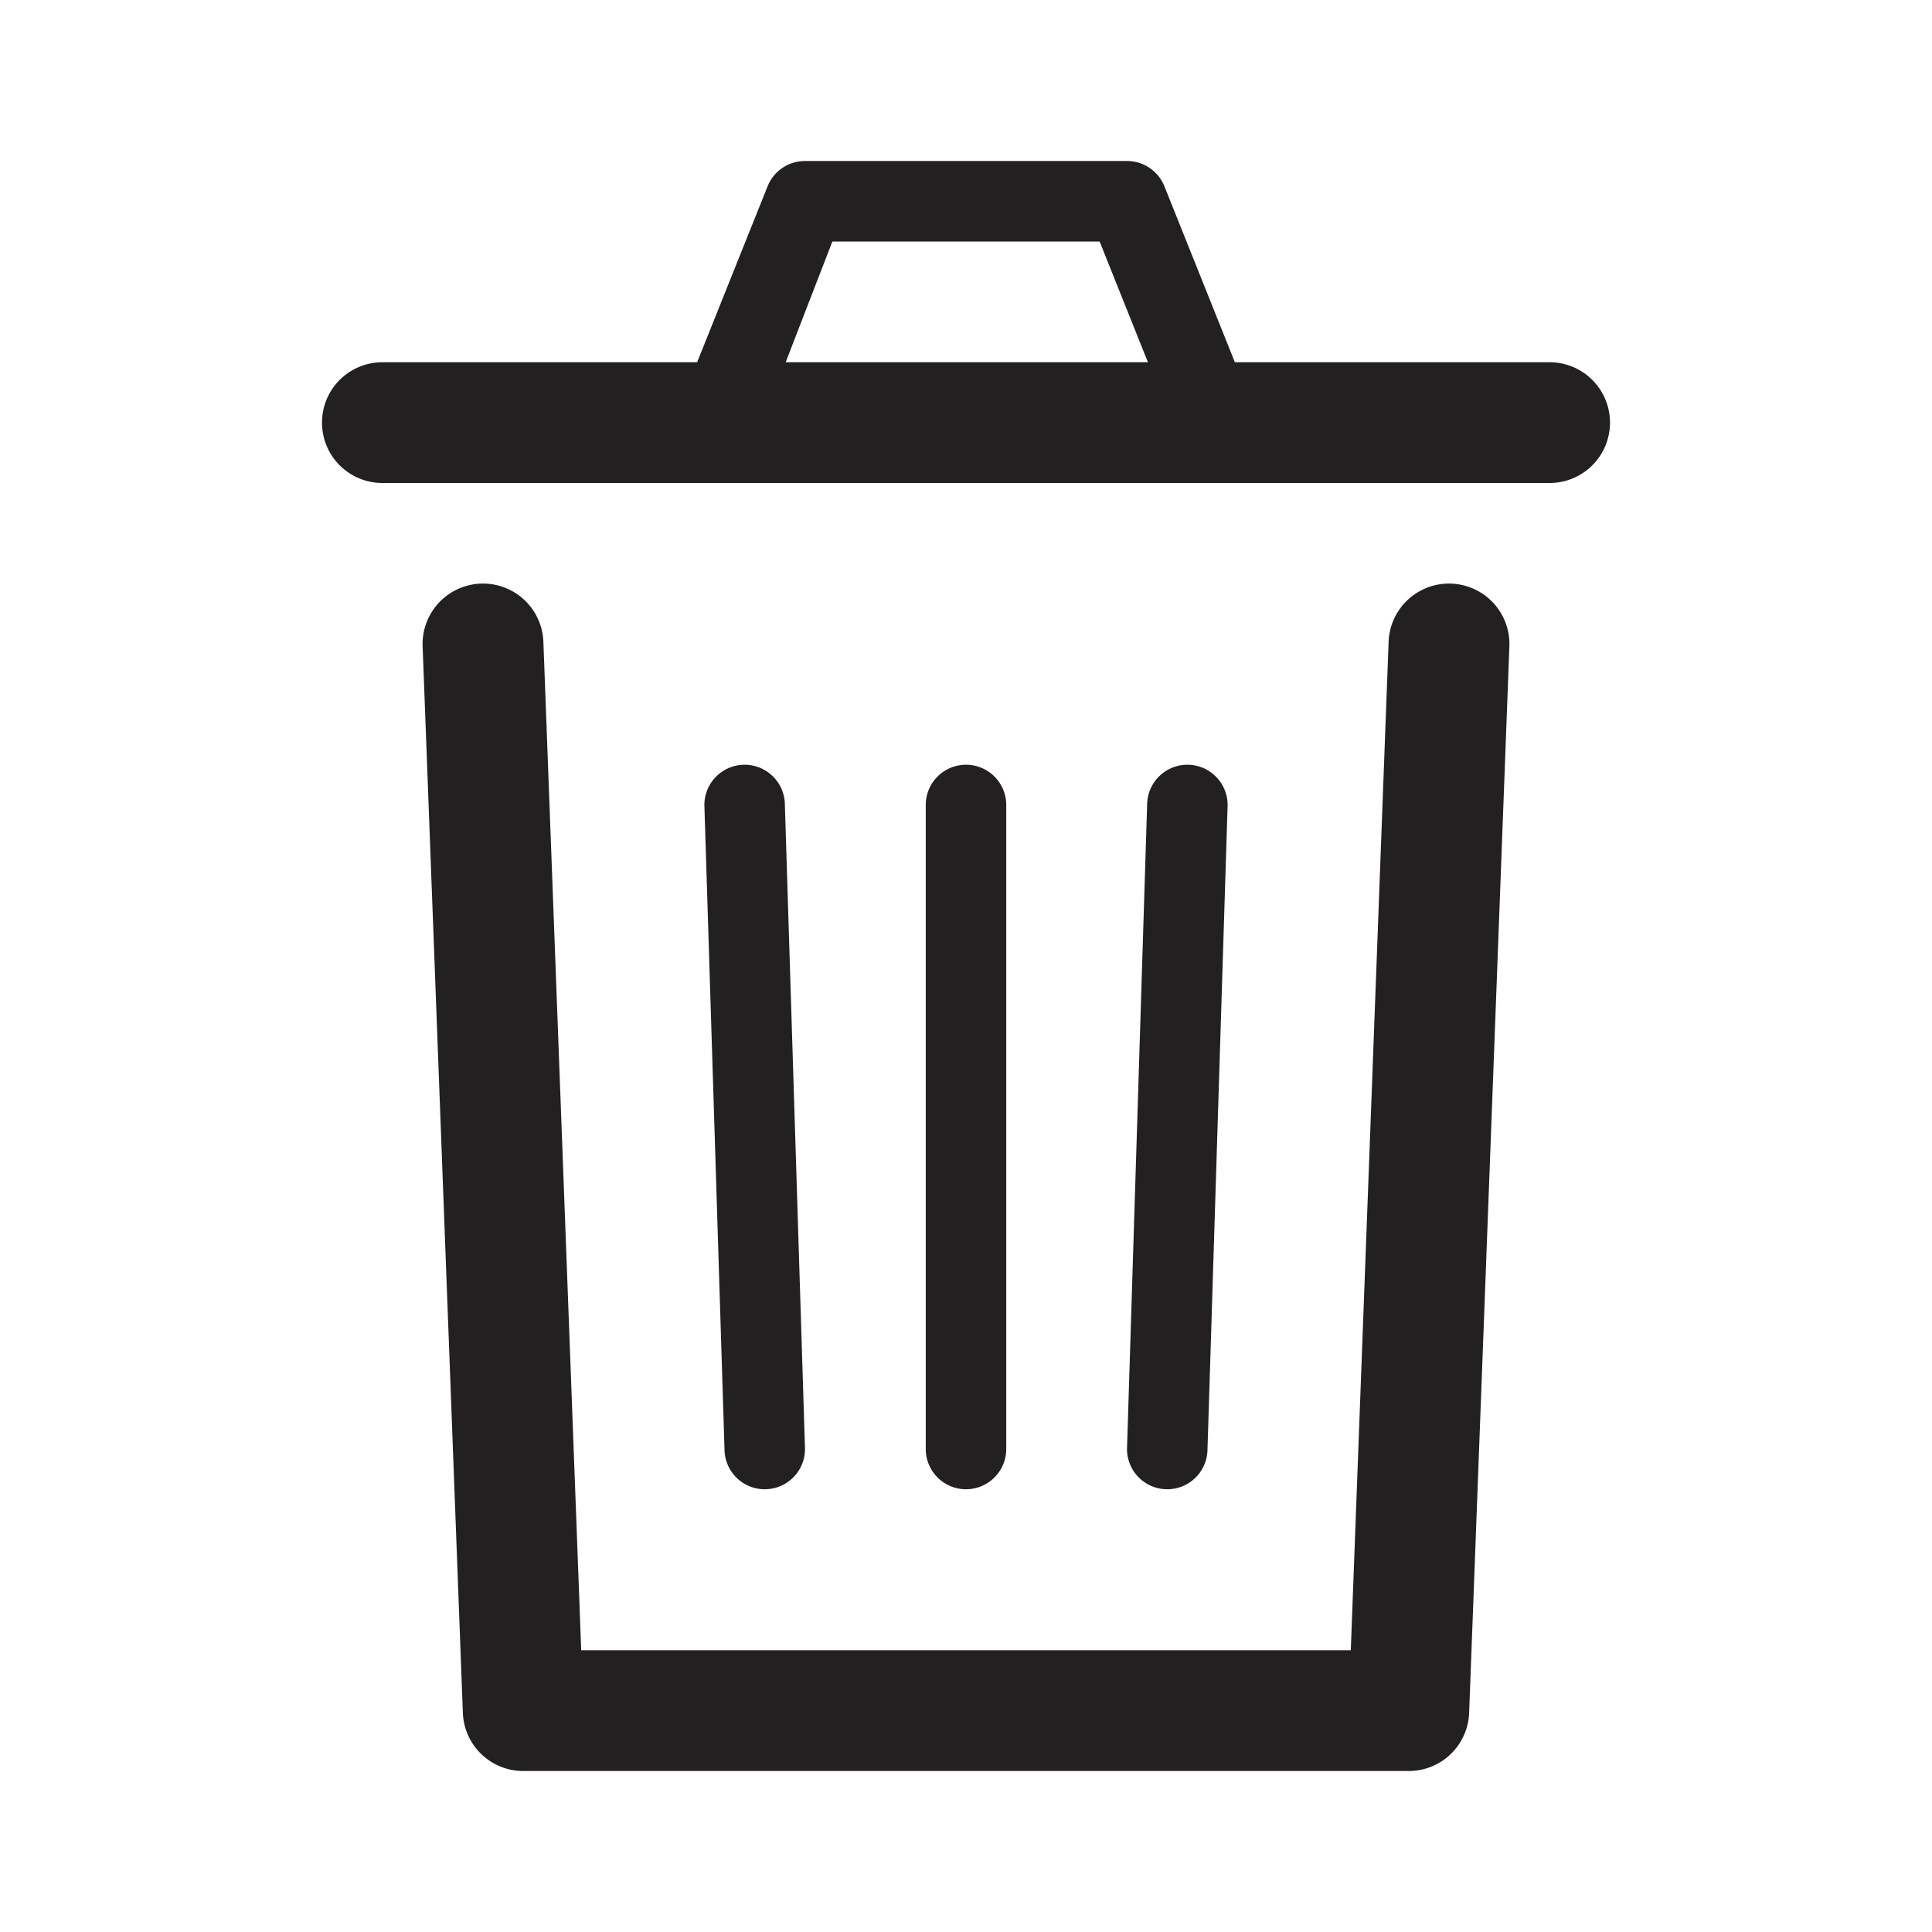 <svg xmlns="http://www.w3.org/2000/svg" fill="#222020" viewBox="0 0 48 48"><path d="M35 44H13a1.5 1.5 0 01-1.5-1.44l-1-26.5a1.5 1.5 0 113-.12L14.44 41h19.12l.94-25.06a1.5 1.5 0 013 .12l-1 26.5A1.5 1.5 0 0135 44z"/><path d="M24 37a1 1 0 01-1-1V20a1 1 0 012 0v16a1 1 0 01-1 1zM29 37a1 1 0 01-1-1l.5-16a1 1 0 011-1 1 1 0 011 1L30 36a1 1 0 01-1 1zM19 37a1 1 0 01-1-1l-.5-16a1 1 0 011-1 1 1 0 011 1l.5 16a1 1 0 01-1 1zM38.5 9h-7.82l-1.75-4.37A1 1 0 0028 4h-8a1 1 0 00-.93.63L17.32 9H9.5a1.5 1.5 0 000 3h29a1.5 1.5 0 000-3zM20.68 6h6.64l1.2 3h-9z"/></svg>
